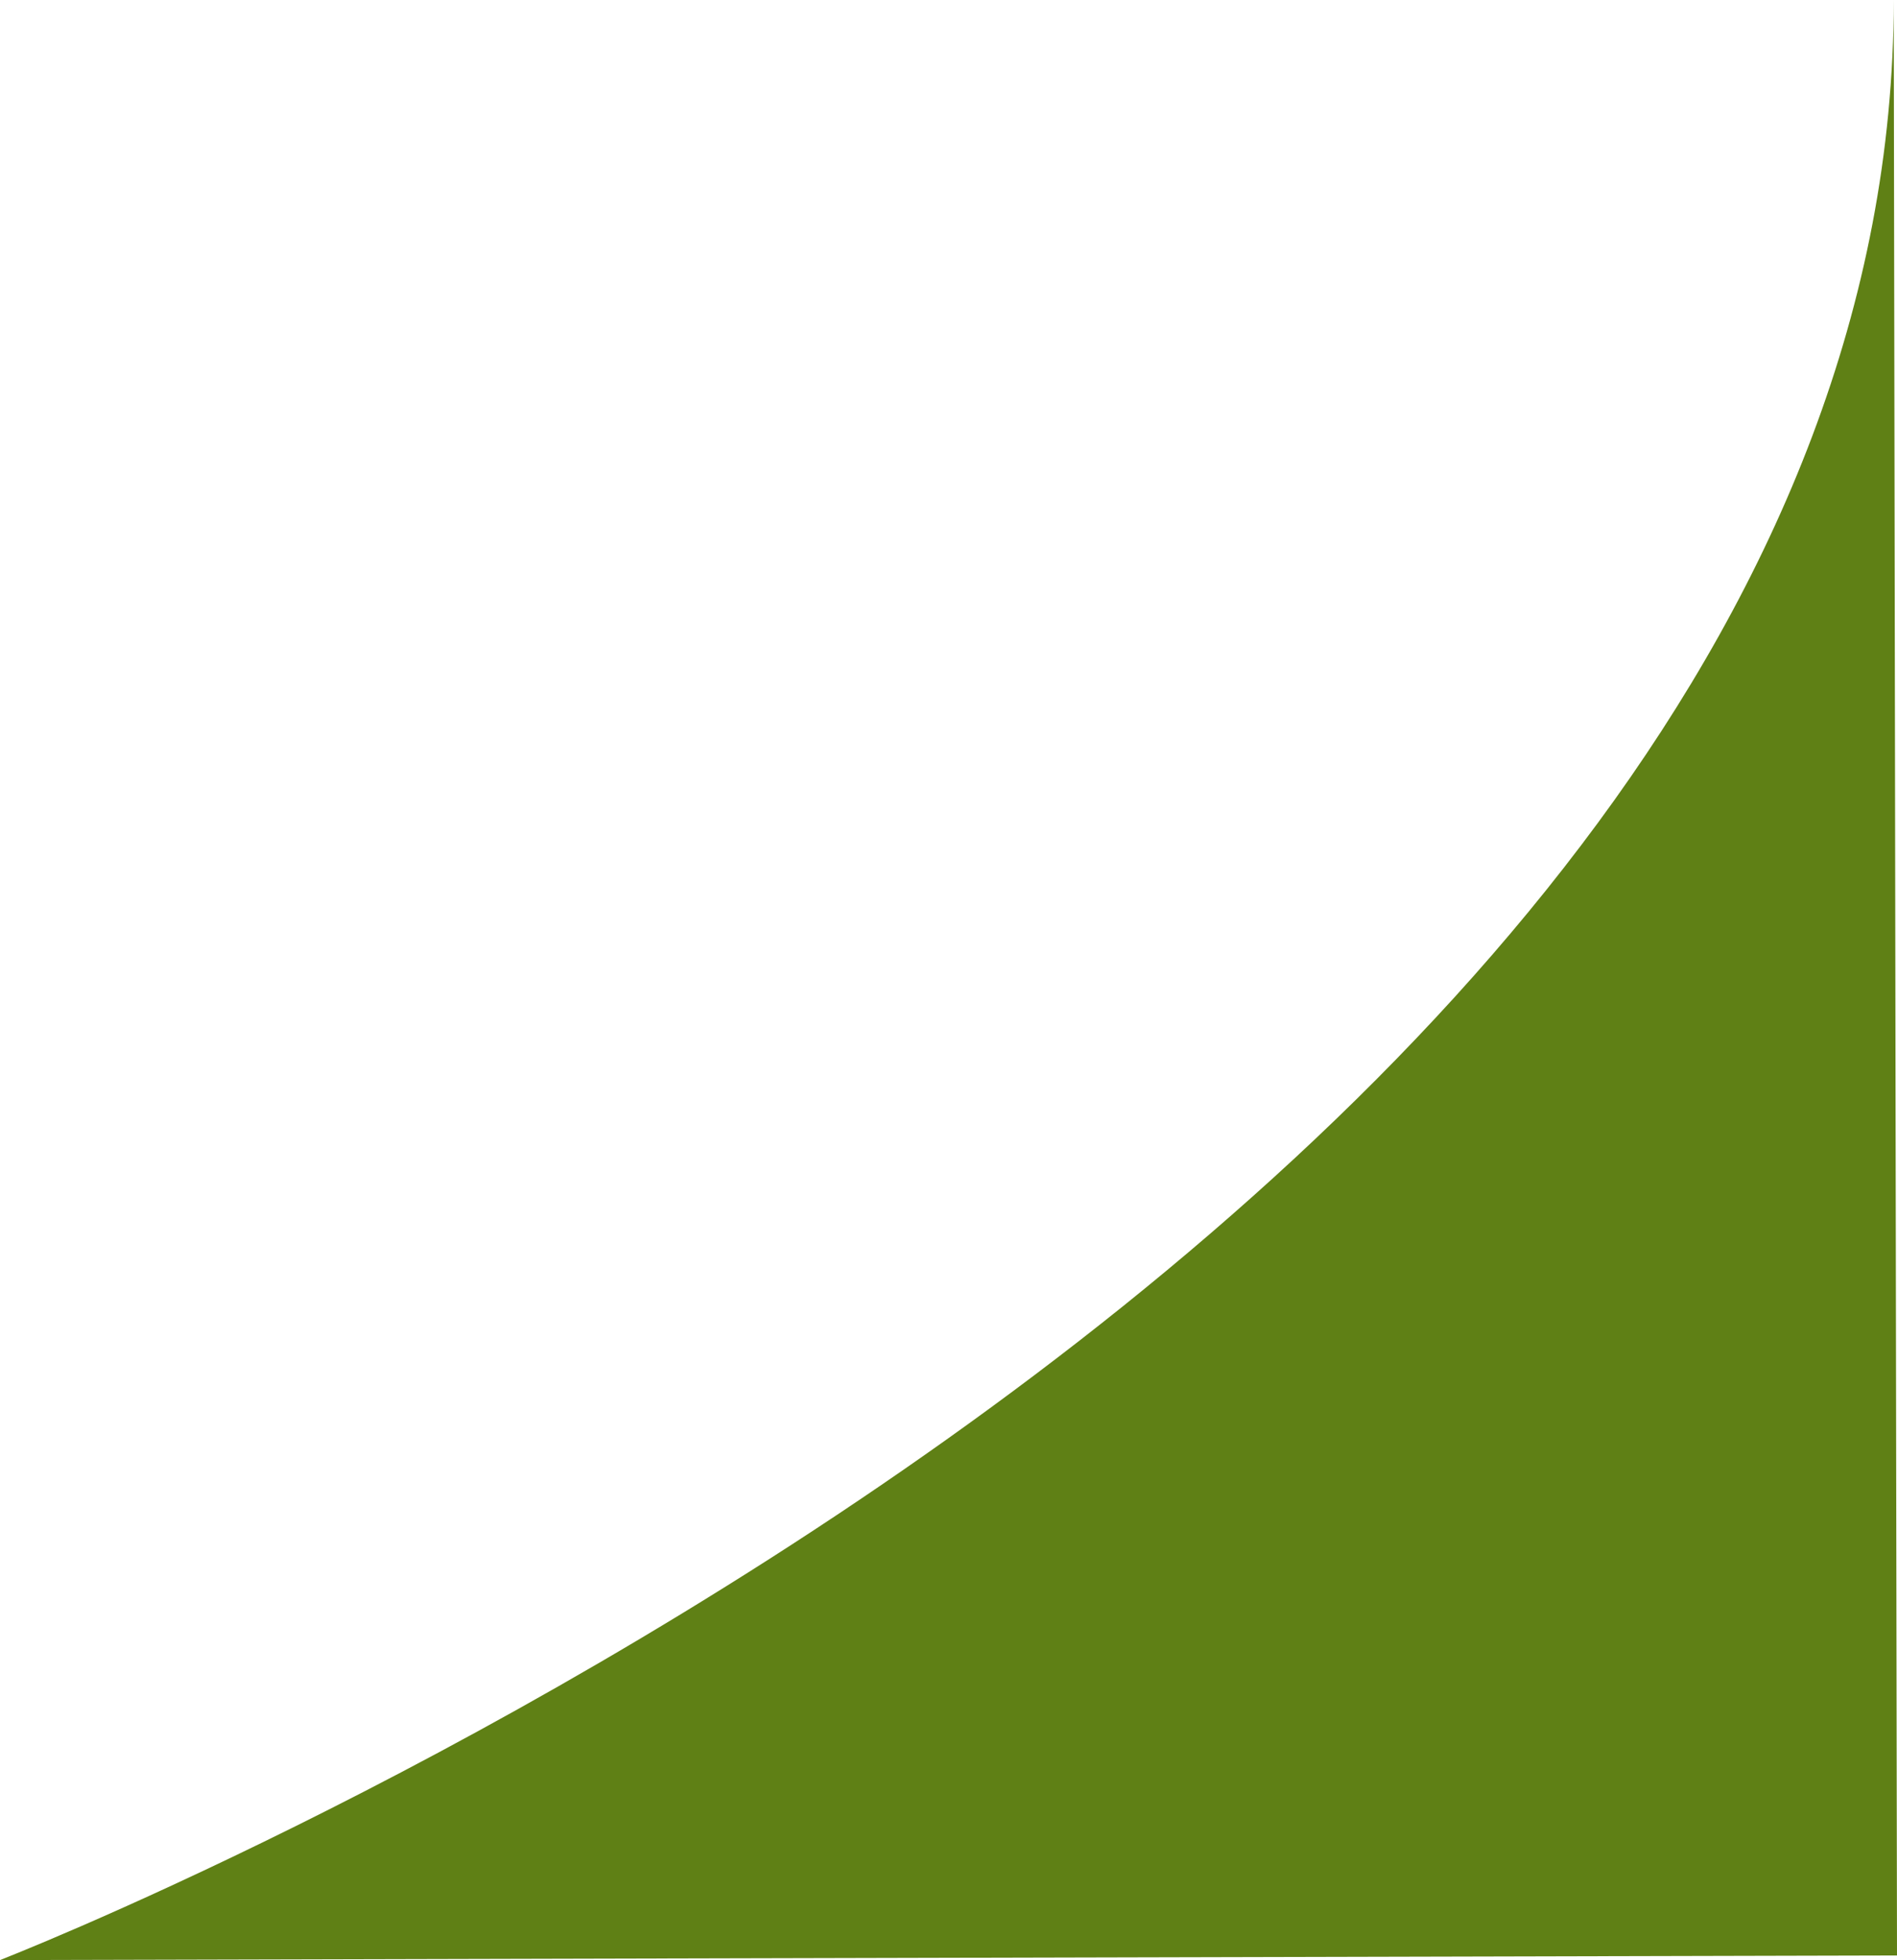 <svg xmlns="http://www.w3.org/2000/svg" viewBox="0 0 28.93 29.88"><defs><style>.cls-1{fill:#5f8015;}</style></defs><title>Asset 14</title><g id="Layer_2" data-name="Layer 2"><g id="Layer_1-2" data-name="Layer 1"><path class="cls-1" d="M28.93,29.81,0,29.88S28.88,18.67,28.88,0Z"/></g></g></svg>